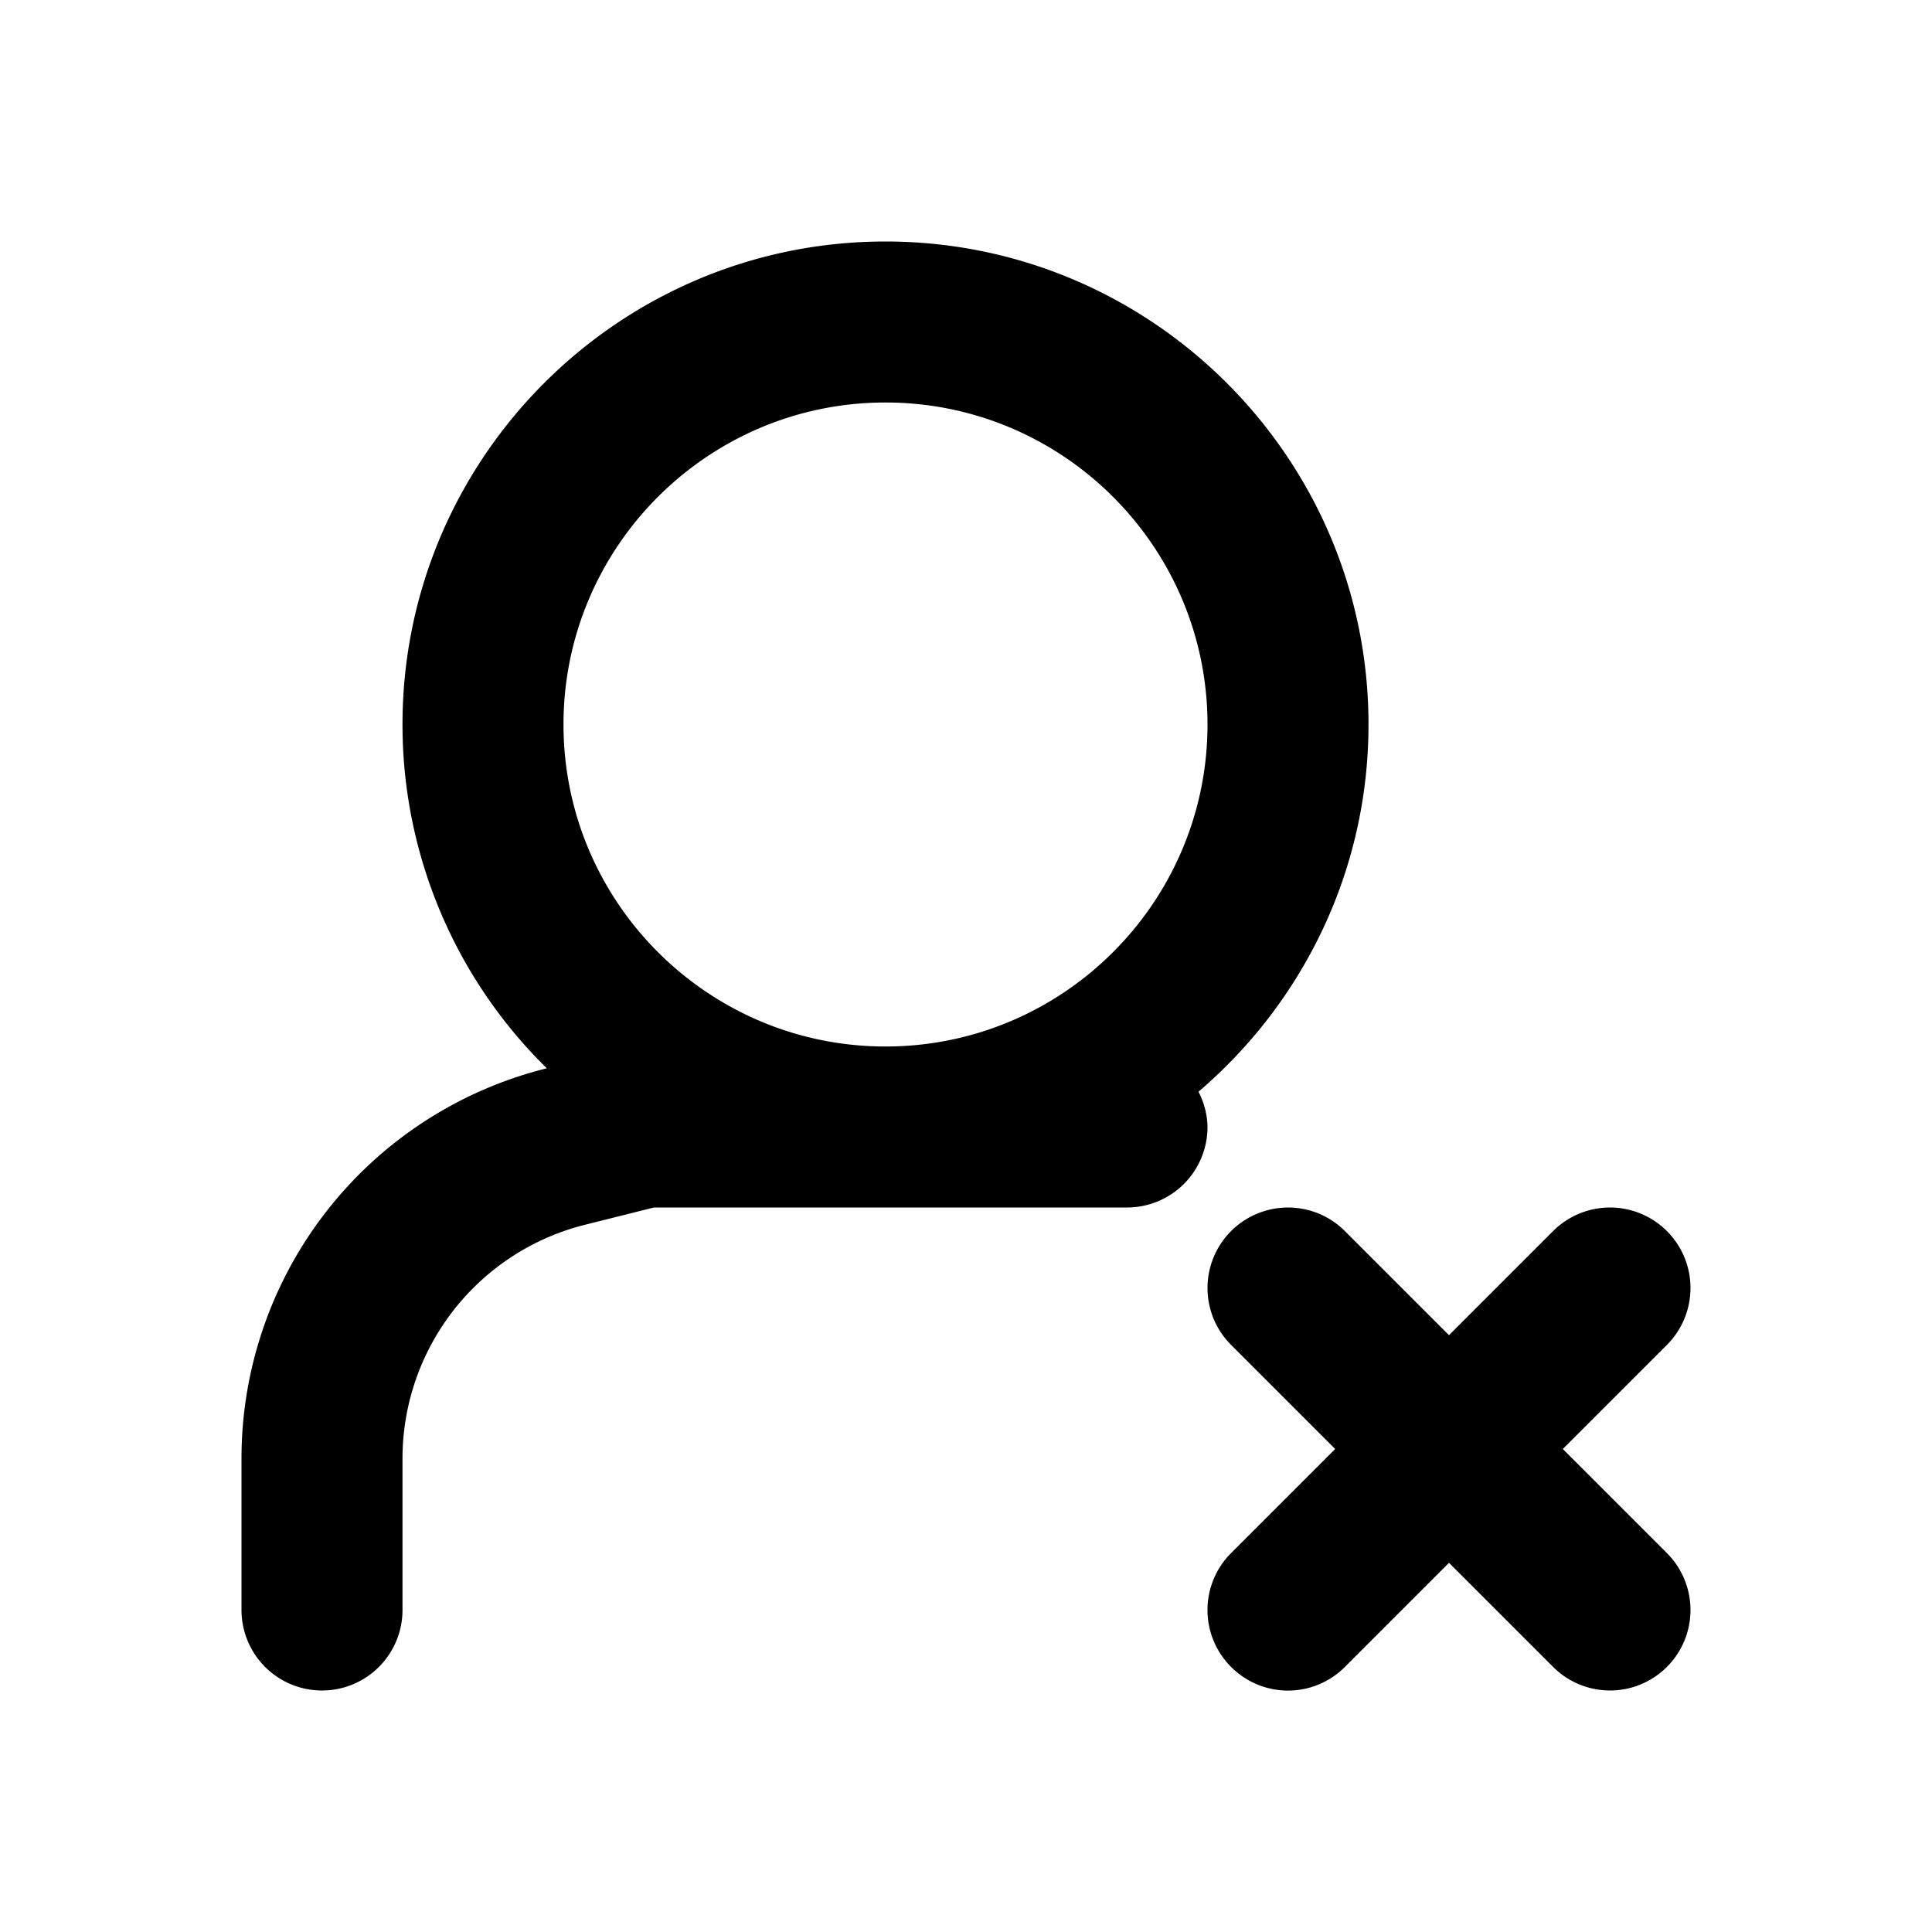 <svg xmlns="http://www.w3.org/2000/svg" viewBox="0 0 24 24"><path fill-rule="evenodd" d="M11 13c-2.206 0-4-1.794-4-4s1.794-4 4-4 4 1.794 4 4-1.794 4-4 4m3.888.562A.978.978 0 0 1 15 14a1 1 0 0 1-1 1H8.123l-.85.213A2.995 2.995 0 0 0 5 18.123V20a1 1 0 1 1-2 0v-1.877a4.994 4.994 0 0 1 3.788-4.851l.005-.001A5.98 5.98 0 0 1 5 9c0-3.309 2.691-6 6-6s6 2.691 6 6c0 1.825-.822 3.46-2.112 4.562zM19.414 18l1.293 1.293a.999.999 0 1 1-1.414 1.414L18 19.414l-1.293 1.293a.997.997 0 0 1-1.414 0 .999.999 0 0 1 0-1.414L16.586 18l-1.293-1.293a.999.999 0 1 1 1.414-1.414L18 16.586l1.293-1.293a.999.999 0 1 1 1.414 1.414L19.414 18z"/></svg>